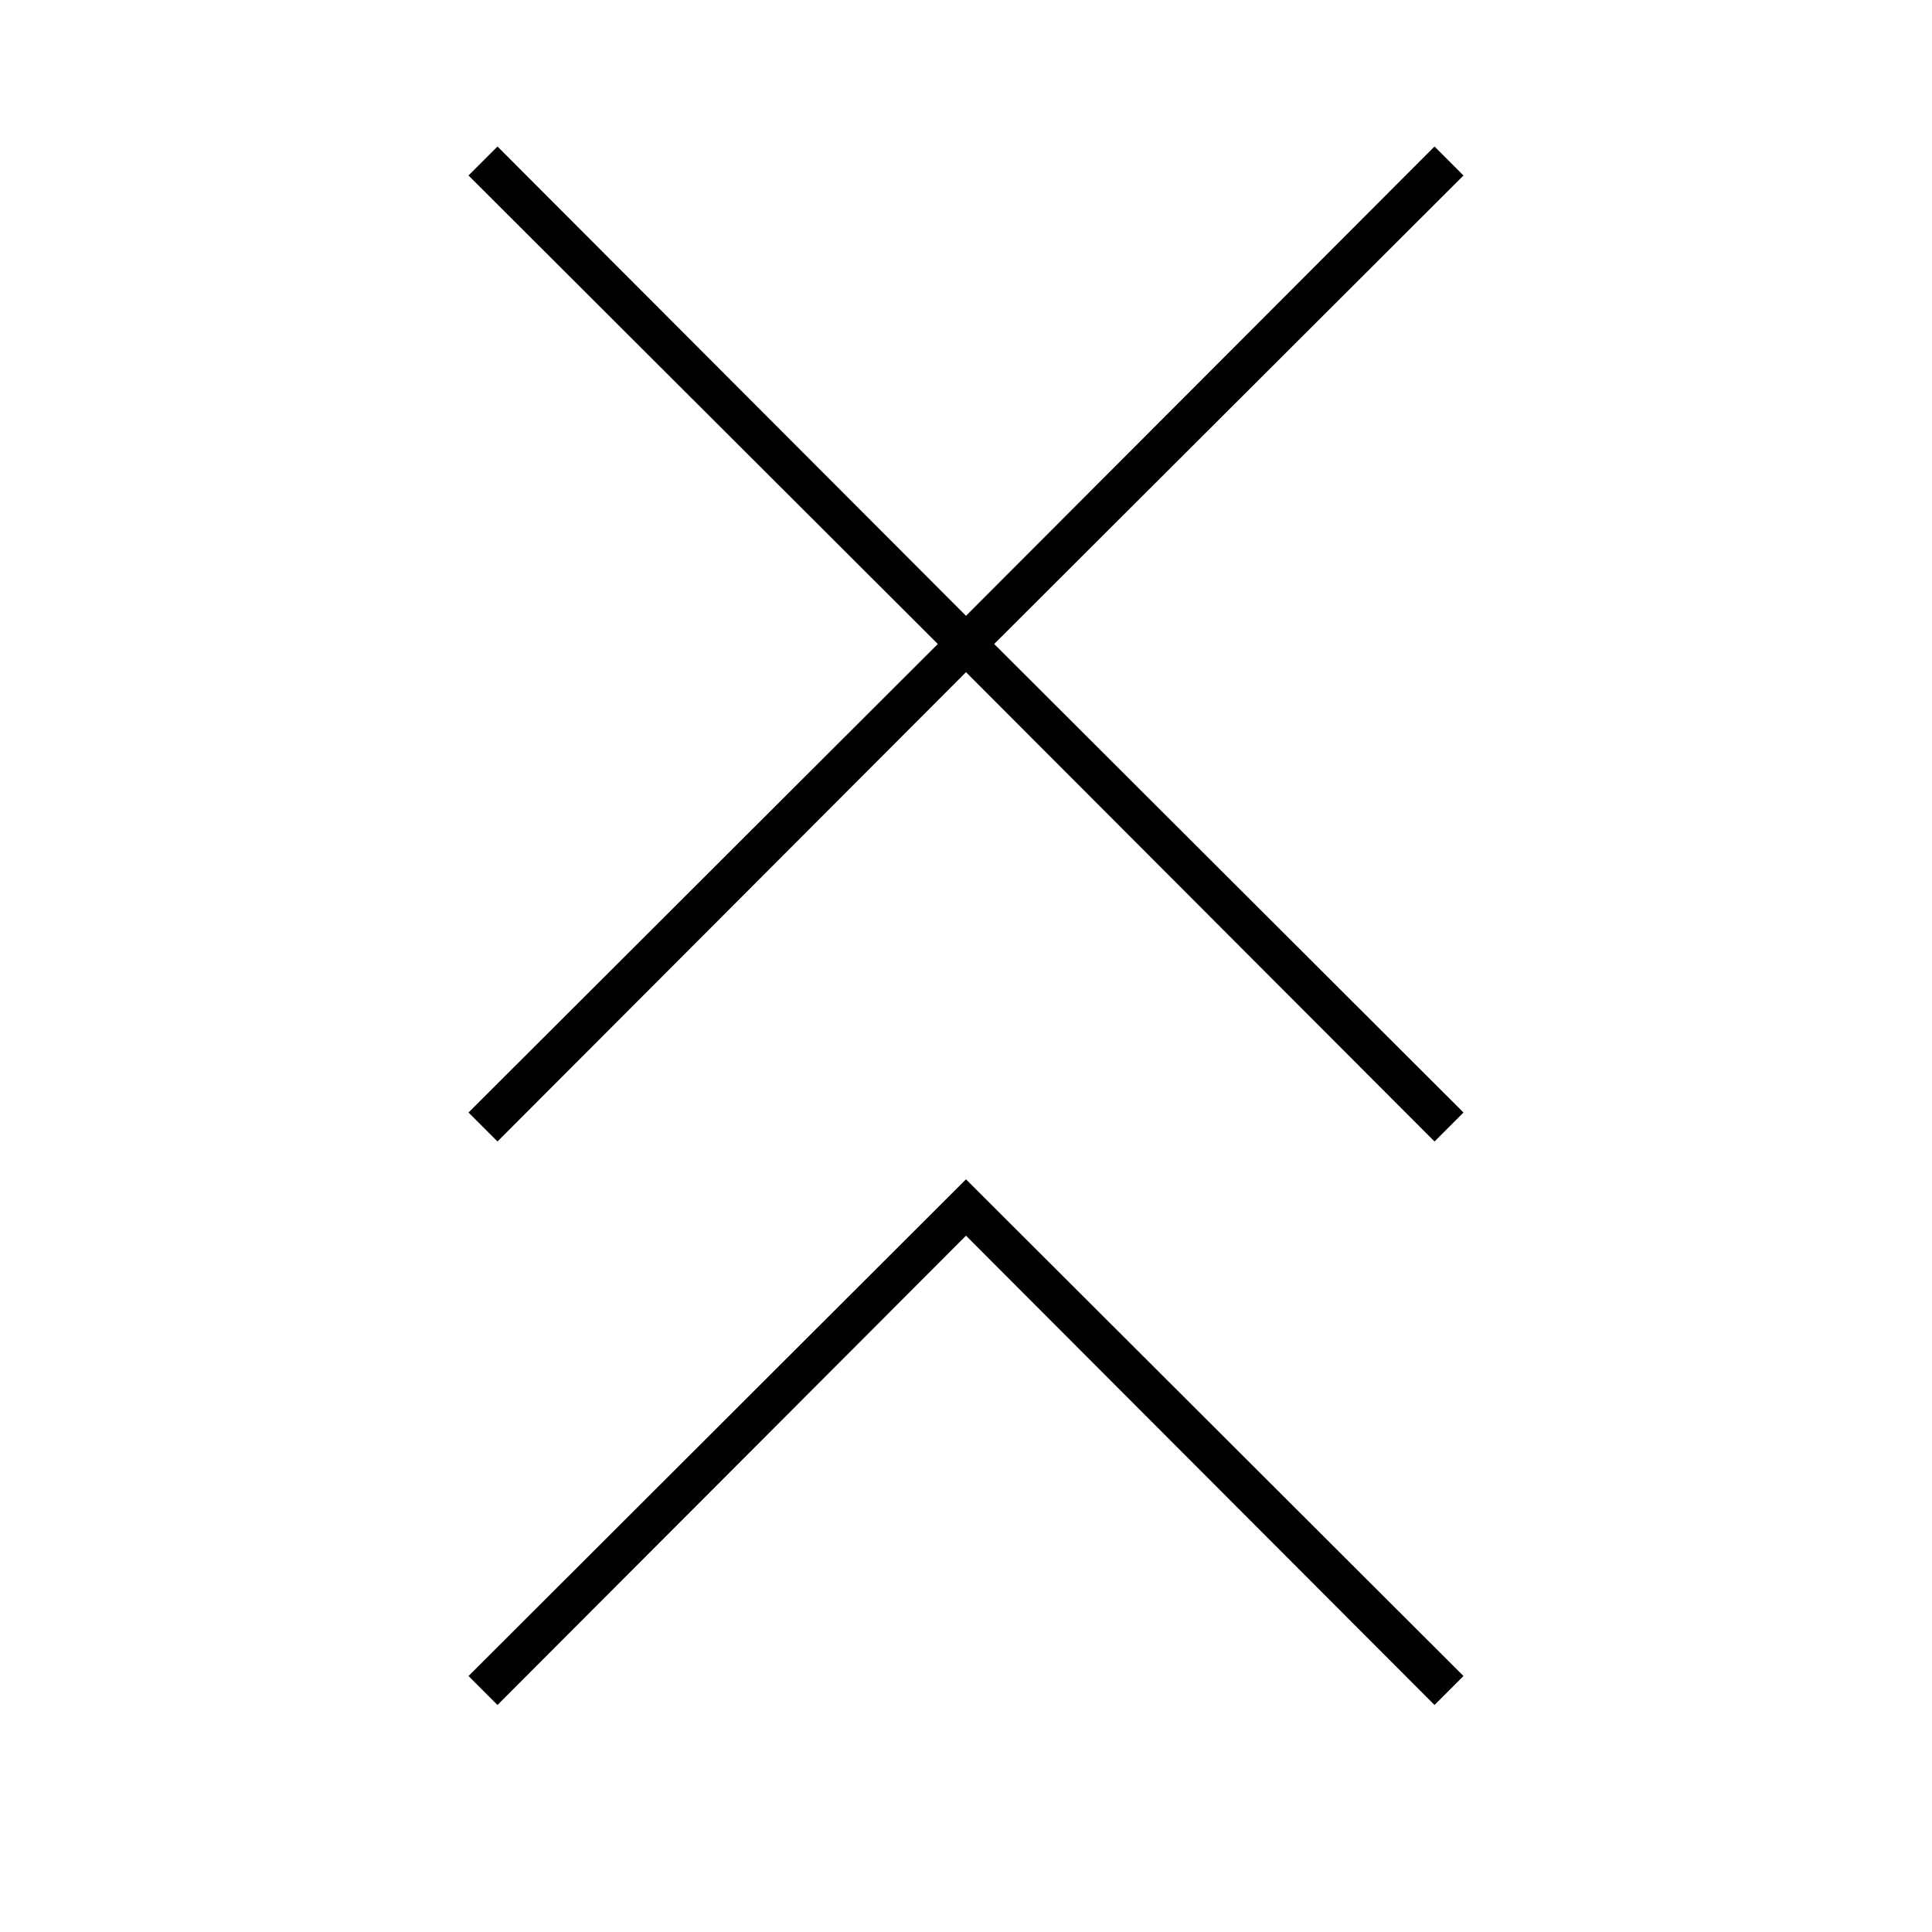 <svg xmlns="http://www.w3.org/2000/svg" viewBox="0 0 24 24"><title>iconoteka_close_all__clear_l_a</title><g id="Clear_3" data-name="Clear 3"><path d="M18.18,2.18l-.36-.36L12,7.65,6.18,1.82l-.36.36L11.65,8,5.82,13.82l.36.36L12,8.35l5.82,5.83.36-.36L12.35,8ZM5.82,20.82l.36.36L12,15.35l5.82,5.83.36-.36L12,14.65Z"/></g></svg>